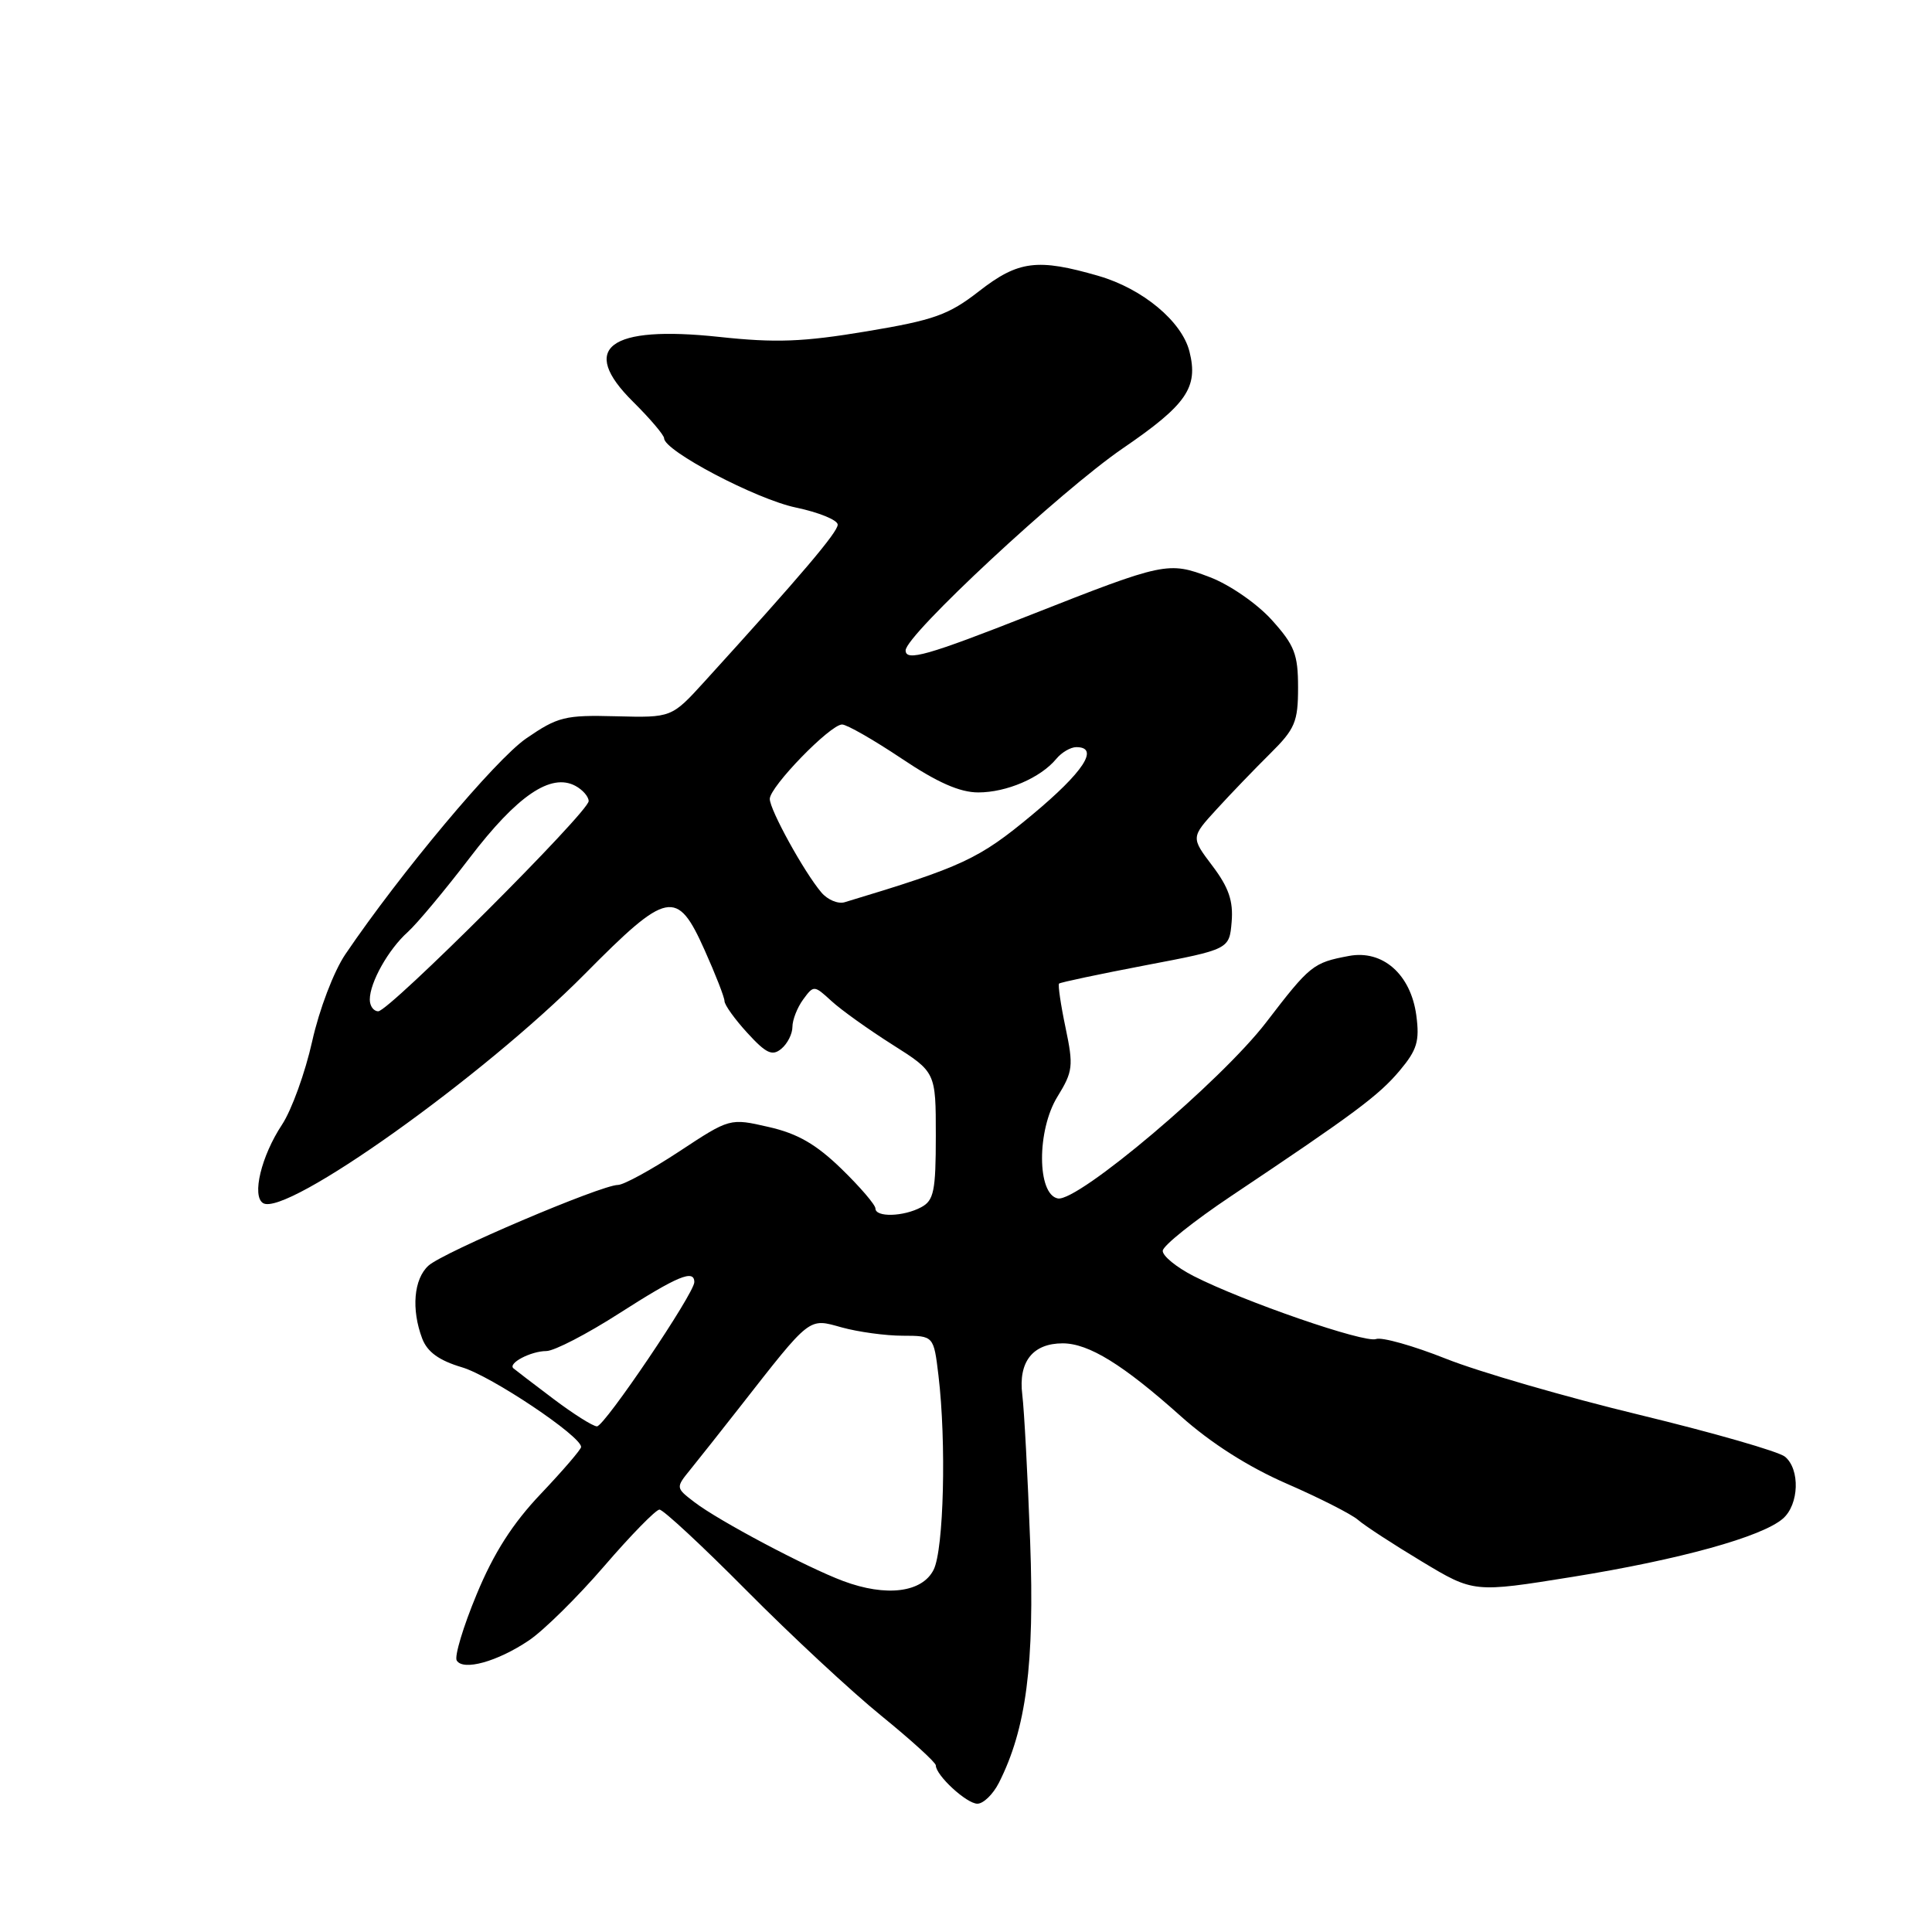 <?xml version="1.0" encoding="UTF-8" standalone="no"?>
<!DOCTYPE svg PUBLIC "-//W3C//DTD SVG 1.1//EN" "http://www.w3.org/Graphics/SVG/1.1/DTD/svg11.dtd" >
<svg xmlns="http://www.w3.org/2000/svg" xmlns:xlink="http://www.w3.org/1999/xlink" version="1.1" viewBox="0 0 256 256">
 <g >
 <path fill="currentColor"
d=" M 132.35 236.25 C 135.98 229.10 137.10 220.52 136.50 204.27 C 136.18 195.60 135.71 186.84 135.46 184.82 C 134.91 180.45 136.84 178.00 140.82 178.00 C 144.27 178.01 148.81 180.81 156.48 187.67 C 160.45 191.22 165.42 194.38 170.49 196.59 C 174.81 198.47 179.06 200.63 179.93 201.38 C 180.79 202.14 184.60 204.62 188.39 206.90 C 195.28 211.05 195.28 211.05 208.39 208.94 C 222.59 206.65 233.47 203.64 236.25 201.22 C 238.39 199.35 238.54 194.69 236.52 193.02 C 235.71 192.34 227.04 189.85 217.27 187.48 C 207.50 185.12 195.94 181.77 191.60 180.04 C 187.25 178.31 183.08 177.14 182.33 177.43 C 180.83 178.00 164.78 172.46 158.15 169.08 C 155.87 167.91 154.03 166.41 154.07 165.73 C 154.11 165.05 158.18 161.80 163.11 158.50 C 179.51 147.53 182.68 145.17 185.46 141.87 C 187.77 139.12 188.12 137.96 187.67 134.55 C 186.94 129.10 183.21 125.82 178.73 126.67 C 173.99 127.56 173.59 127.88 167.77 135.47 C 161.81 143.24 142.81 159.30 140.17 158.80 C 137.40 158.27 137.37 149.76 140.12 145.31 C 142.17 141.98 142.26 141.26 141.19 136.17 C 140.55 133.13 140.17 130.50 140.33 130.33 C 140.50 130.17 145.64 129.08 151.76 127.91 C 162.89 125.79 162.89 125.79 163.20 122.15 C 163.43 119.38 162.81 117.59 160.65 114.73 C 157.80 110.96 157.80 110.96 161.21 107.23 C 163.08 105.18 166.28 101.86 168.31 99.85 C 171.60 96.59 172.00 95.65 172.00 91.10 C 172.00 86.68 171.53 85.49 168.51 82.14 C 166.57 79.99 162.94 77.48 160.32 76.48 C 154.80 74.38 154.31 74.48 136.50 81.50 C 122.92 86.85 120.00 87.68 120.00 86.18 C 120.00 84.16 140.57 65.03 148.76 59.42 C 157.24 53.62 158.81 51.35 157.61 46.58 C 156.61 42.59 151.41 38.26 145.59 36.57 C 137.47 34.21 134.93 34.53 129.71 38.60 C 125.69 41.73 123.75 42.42 114.80 43.91 C 106.41 45.31 102.79 45.45 95.28 44.64 C 80.68 43.08 76.67 46.09 83.87 53.22 C 86.14 55.47 88.00 57.66 88.00 58.08 C 88.00 59.74 100.20 66.15 105.45 67.25 C 108.50 67.89 111.00 68.91 111.00 69.52 C 111.00 70.52 106.20 76.18 93.36 90.30 C 88.99 95.10 88.99 95.10 81.63 94.91 C 74.86 94.73 73.91 94.97 69.72 97.85 C 65.65 100.65 53.08 115.65 45.76 126.45 C 44.22 128.73 42.30 133.77 41.36 138.00 C 40.44 142.12 38.65 147.08 37.37 149.02 C 34.62 153.18 33.34 158.48 34.86 159.42 C 37.89 161.28 63.99 142.69 77.48 129.07 C 88.46 117.97 89.71 117.72 93.36 125.88 C 94.81 129.11 96.00 132.16 96.00 132.65 C 96.00 133.15 97.36 135.05 99.03 136.87 C 101.52 139.59 102.33 139.97 103.53 138.97 C 104.34 138.30 105.00 137.00 105.00 136.07 C 105.00 135.14 105.64 133.51 106.42 132.44 C 107.82 130.53 107.87 130.53 110.17 132.64 C 111.45 133.82 115.09 136.42 118.25 138.42 C 124.00 142.06 124.00 142.06 124.00 150.50 C 124.00 157.81 123.74 159.07 122.07 159.96 C 119.71 161.23 116.00 161.32 116.00 160.13 C 116.00 159.65 113.97 157.28 111.50 154.88 C 108.14 151.62 105.69 150.20 101.85 149.33 C 96.71 148.15 96.71 148.15 89.99 152.58 C 86.30 155.01 82.65 157.00 81.89 157.01 C 79.67 157.01 58.73 165.93 56.78 167.70 C 54.82 169.47 54.48 173.50 55.95 177.38 C 56.63 179.15 58.18 180.27 61.20 181.17 C 65.08 182.31 77.00 190.29 77.00 191.73 C 77.00 192.05 74.61 194.83 71.69 197.91 C 67.93 201.86 65.42 205.78 63.15 211.28 C 61.37 215.56 60.19 219.50 60.52 220.03 C 61.38 221.43 65.91 220.17 70.06 217.38 C 72.02 216.07 76.52 211.63 80.06 207.52 C 83.60 203.41 86.90 200.04 87.38 200.03 C 87.86 200.01 93.06 204.84 98.92 210.75 C 104.78 216.66 112.82 224.14 116.79 227.36 C 120.76 230.59 124.00 233.54 124.00 233.92 C 124.00 235.24 128.08 239.00 129.51 239.00 C 130.30 239.00 131.58 237.76 132.35 236.25 Z  M 111.74 209.50 C 106.87 207.68 95.21 201.50 92.01 199.04 C 89.52 197.13 89.52 197.13 91.51 194.68 C 92.60 193.33 95.53 189.64 98.00 186.48 C 107.51 174.33 107.09 174.65 111.54 175.89 C 113.72 176.49 117.35 176.99 119.61 176.99 C 123.72 177.00 123.72 177.00 124.35 182.25 C 125.41 191.09 125.06 205.32 123.71 208.00 C 122.19 211.03 117.42 211.62 111.74 209.50 Z  M 73.33 185.36 C 70.67 183.36 68.29 181.53 68.03 181.31 C 67.27 180.64 70.33 179.03 72.40 179.02 C 73.45 179.01 77.81 176.75 82.09 174.00 C 89.79 169.07 92.00 168.15 92.00 169.89 C 92.00 171.38 80.10 189.00 79.10 189.00 C 78.58 189.00 75.98 187.36 73.33 185.36 Z  M 49.00 132.45 C 49.00 130.18 51.47 125.79 54.03 123.50 C 55.25 122.40 58.95 117.97 62.25 113.65 C 68.53 105.42 72.99 102.39 76.24 104.13 C 77.21 104.65 78.00 105.56 78.00 106.15 C 78.00 107.59 51.56 134.00 50.12 134.00 C 49.50 134.00 49.00 133.30 49.00 132.45 Z  M 108.84 118.26 C 106.56 115.58 102.00 107.31 102.00 105.86 C 102.00 104.25 110.01 96.00 111.58 96.00 C 112.21 96.00 115.75 98.03 119.45 100.50 C 124.19 103.68 127.17 105.00 129.63 105.00 C 133.38 105.00 137.87 103.07 139.95 100.57 C 140.66 99.70 141.86 99.00 142.62 99.00 C 145.74 99.00 143.58 102.30 136.75 107.98 C 129.70 113.84 127.58 114.83 111.92 119.55 C 111.05 119.81 109.66 119.23 108.84 118.26 Z "/>
</g>
</svg>